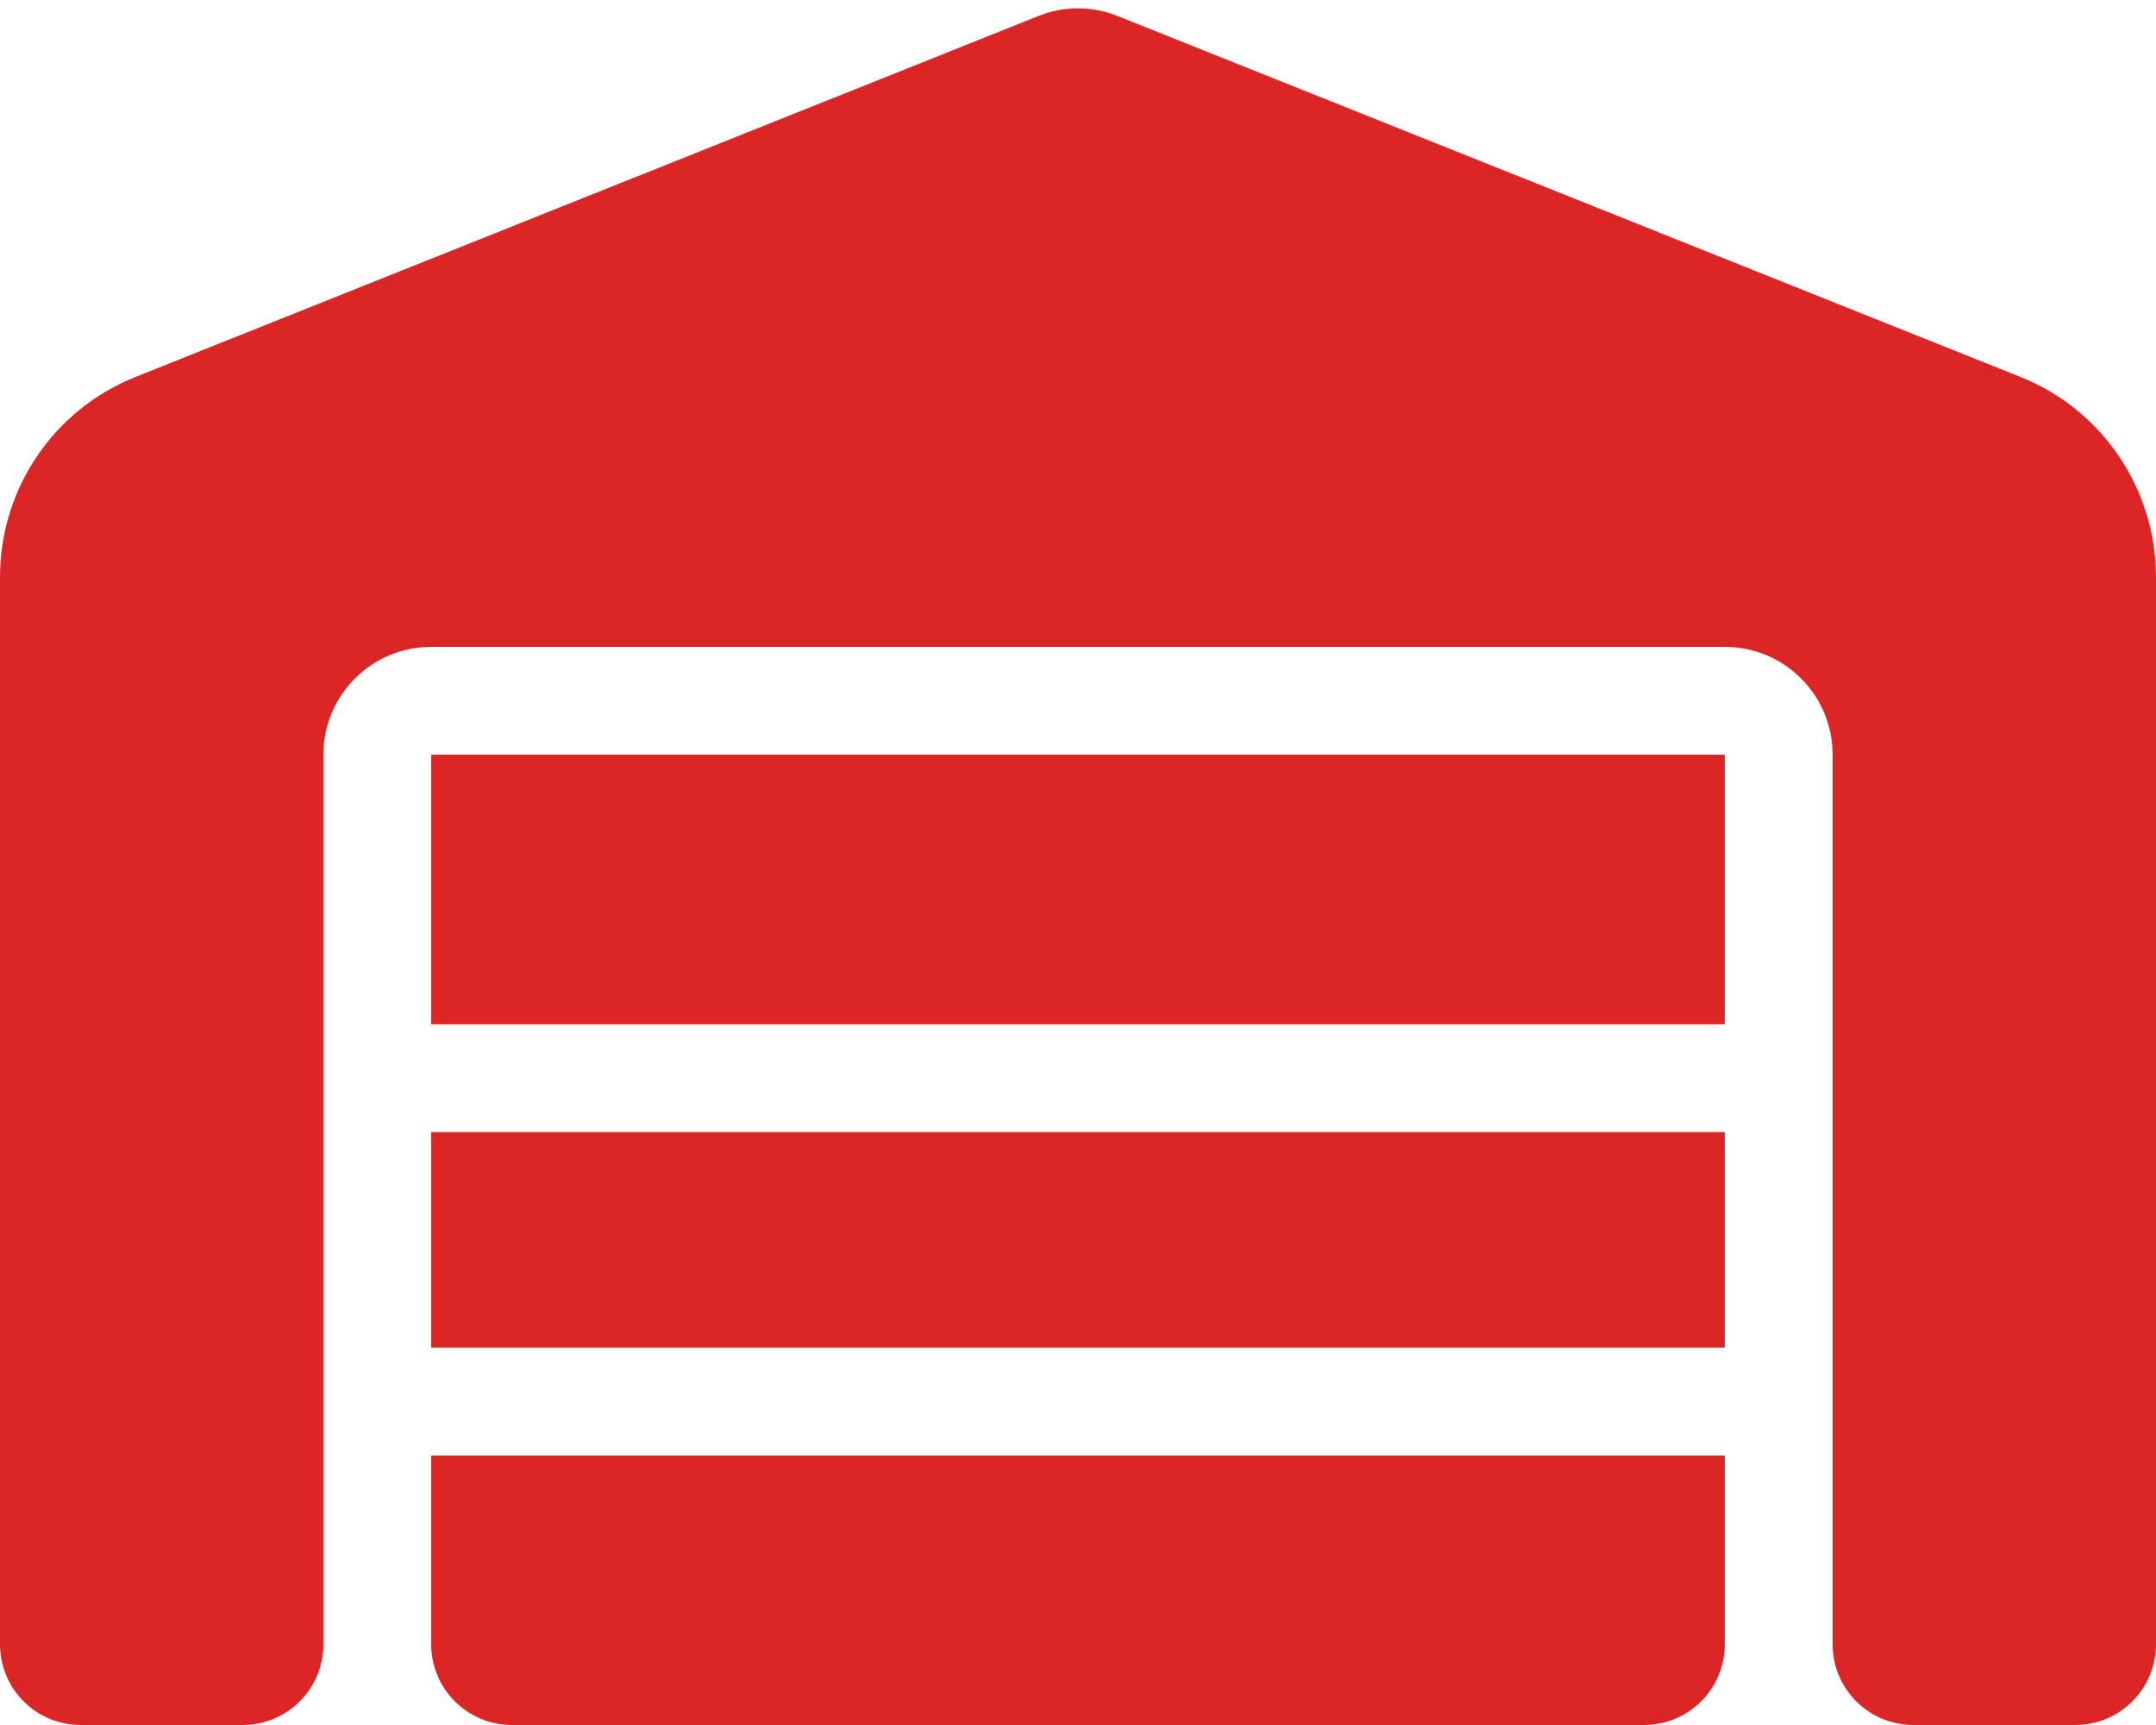 <svg width="25" height="20" viewBox="0 0 25 20" fill="none" xmlns="http://www.w3.org/2000/svg">
<g id="Frame">
<g clip-path="url(#clip0_70_1897)">
<path id="Vector" d="M0 19.062V6.691C0 5.668 0.621 4.75 1.57 4.371L12.035 0.188C12.332 0.066 12.664 0.066 12.965 0.188L23.43 4.371C24.379 4.75 25 5.672 25 6.691V19.062C25 19.582 24.582 20 24.062 20H22.188C21.668 20 21.25 19.582 21.25 19.062V8.75C21.25 8.059 20.691 7.5 20 7.5H5C4.309 7.5 3.75 8.059 3.75 8.75V19.062C3.75 19.582 3.332 20 2.812 20H0.938C0.418 20 0 19.582 0 19.062ZM19.062 20H5.938C5.418 20 5 19.582 5 19.062V16.875H20V19.062C20 19.582 19.582 20 19.062 20ZM5 15.625V13.125H20V15.625H5ZM5 11.875V8.75H20V11.875H5Z" fill="#DC2626"/>
</g>
</g>
<defs>
<clipPath id="clip0_70_1897">
<path d="M0 0H25V20H0V0Z" fill="white"/>
</clipPath>
</defs>
</svg>
